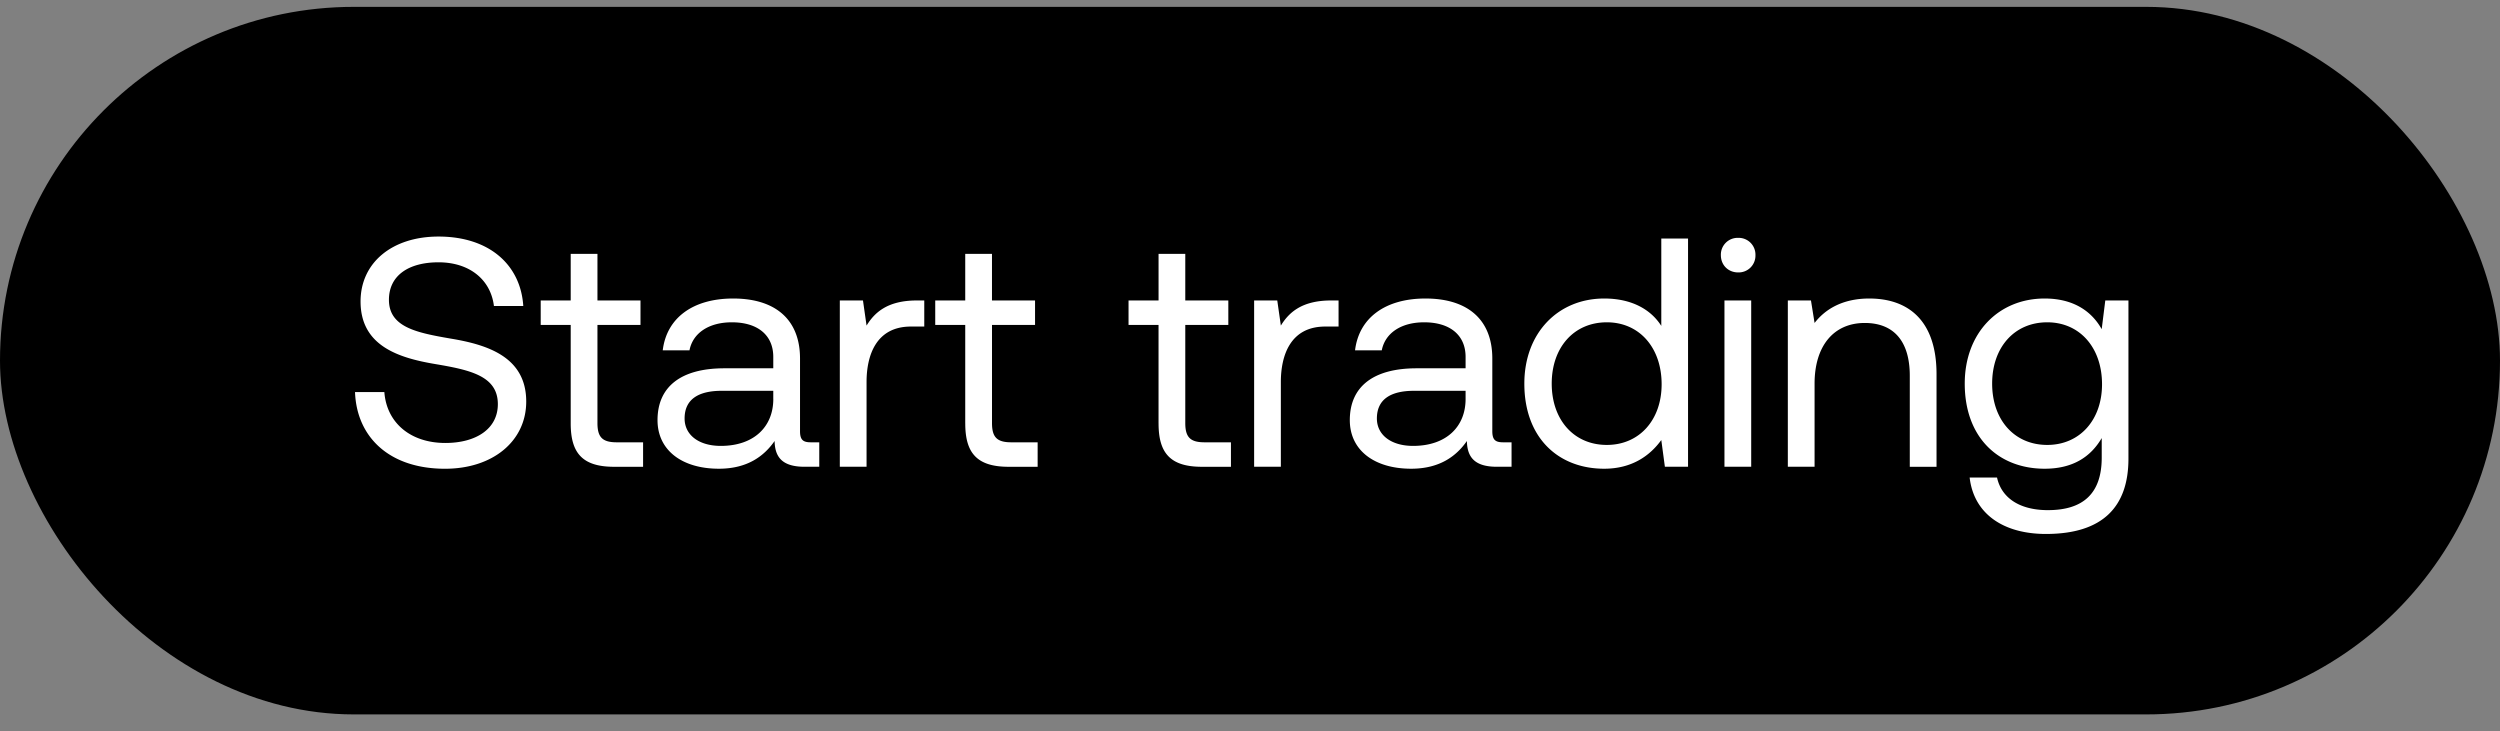 <svg width="106" height="31" viewBox="0 0 106 31" fill="none" xmlns="http://www.w3.org/2000/svg"><rect x="0" y="0" width="106" height="31" fill="#808080" stroke="none"/><rect y=".291" width="106" height="30" rx="15" fill="#000"/><path d="M15.053 16.625c.07 1.908 1.452 3.25 3.816 3.25 2.032 0 3.443-1.176 3.443-2.849 0-1.88-1.618-2.406-3.194-2.668-1.452-.25-2.627-.484-2.627-1.646 0-1.037.843-1.59 2.102-1.59 1.313 0 2.212.733 2.35 1.853h1.244c-.11-1.742-1.438-2.945-3.595-2.945-1.963 0-3.304 1.106-3.304 2.752 0 1.88 1.604 2.391 3.166 2.654 1.466.249 2.655.498 2.655 1.7 0 1.052-.927 1.646-2.226 1.646-1.48 0-2.489-.857-2.586-2.157h-1.244zm9.145 1.327c0 1.245.484 1.84 1.839 1.84h1.23v-1.038h-1.12c-.608 0-.815-.22-.815-.815v-4.162h1.825V12.74h-1.825v-1.977h-1.134v1.977h-1.272v1.037h1.272v4.175zm10.18.802c-.319 0-.457-.096-.457-.47v-3.083c0-1.645-1.037-2.544-2.834-2.544-1.701 0-2.82.816-2.987 2.198h1.134c.138-.719.802-1.189 1.797-1.189 1.106 0 1.756.553 1.756 1.466v.484h-2.074c-1.852 0-2.834.788-2.834 2.198 0 1.286 1.05 2.06 2.6 2.06 1.216 0 1.921-.539 2.364-1.175.013.691.331 1.092 1.272 1.092h.622v-1.037h-.36zm-1.59-1.838c0 1.175-.816 1.99-2.227 1.99-.94 0-1.534-.47-1.534-1.161 0-.802.566-1.175 1.576-1.175h2.184v.346zm6.083-4.176c-1.258 0-1.797.525-2.129 1.065l-.152-1.065h-.982v7.051h1.134v-3.595c0-1.12.401-2.35 1.88-2.35h.567V12.74h-.318zm2.056 5.212c0 1.245.484 1.84 1.839 1.84h1.23v-1.038h-1.12c-.608 0-.815-.22-.815-.815v-4.162h1.825V12.74H42.06v-1.977h-1.134v1.977h-1.272v1.037h1.272v4.175zm8.196 0c0 1.245.484 1.84 1.839 1.84h1.23v-1.038h-1.12c-.608 0-.816-.22-.816-.815v-4.162h1.825V12.74h-1.825v-1.977h-1.133v1.977H47.85v1.037h1.272v4.175zm7.314-5.212c-1.258 0-1.797.525-2.129 1.065l-.152-1.065h-.981v7.051h1.133v-3.595c0-1.12.401-2.35 1.88-2.35h.567V12.74h-.318zm7.294 6.014c-.318 0-.457-.096-.457-.47v-3.083c0-1.645-1.037-2.544-2.834-2.544-1.7 0-2.82.816-2.986 2.198h1.133c.139-.719.802-1.189 1.798-1.189 1.106 0 1.756.553 1.756 1.466v.484h-2.074c-1.853 0-2.835.788-2.835 2.198 0 1.286 1.051 2.06 2.6 2.06 1.216 0 1.922-.539 2.364-1.175.014.691.332 1.092 1.272 1.092h.622v-1.037h-.36zm-1.59-1.838c0 1.175-.816 1.99-2.226 1.99-.94 0-1.535-.47-1.535-1.161 0-.802.567-1.175 1.576-1.175h2.185v.346zm8.298-3.098c-.429-.677-1.23-1.161-2.42-1.161-1.95 0-3.387 1.452-3.387 3.609 0 2.295 1.438 3.608 3.387 3.608 1.19 0 1.95-.567 2.42-1.216l.152 1.133h.982v-9.678h-1.134v3.705zm-2.31 5.047c-1.396 0-2.336-1.065-2.336-2.6 0-1.534.94-2.599 2.337-2.599 1.383 0 2.323 1.079 2.323 2.627 0 1.507-.94 2.572-2.323 2.572zm5.569-7.314a.712.712 0 00.733-.733.712.712 0 00-.733-.733.712.712 0 00-.733.733c0 .429.318.733.733.733zm-.581 8.24h1.134V12.74h-1.134v7.051zm6.143-7.134c-1.189 0-1.908.498-2.322 1.037l-.153-.954h-.981v7.051h1.134v-3.525c0-1.59.802-2.572 2.129-2.572 1.23 0 1.908.774 1.908 2.24v3.857h1.134v-3.926c0-2.337-1.259-3.208-2.849-3.208zm9.852 1.3c-.442-.788-1.23-1.3-2.42-1.3-1.949 0-3.387 1.452-3.387 3.609 0 2.295 1.438 3.608 3.388 3.608 1.189 0 1.95-.497 2.42-1.3v.83c0 1.535-.803 2.226-2.282 2.226-1.175 0-1.963-.498-2.157-1.382h-1.161c.18 1.548 1.438 2.392 3.235 2.392 2.42 0 3.498-1.162 3.498-3.194V12.74h-.982l-.152 1.217zm-2.309 4.908c-1.396 0-2.336-1.065-2.336-2.6 0-1.534.94-2.599 2.336-2.599 1.383 0 2.323 1.079 2.323 2.627 0 1.507-.94 2.572-2.323 2.572z" fill="#fff"/></svg>